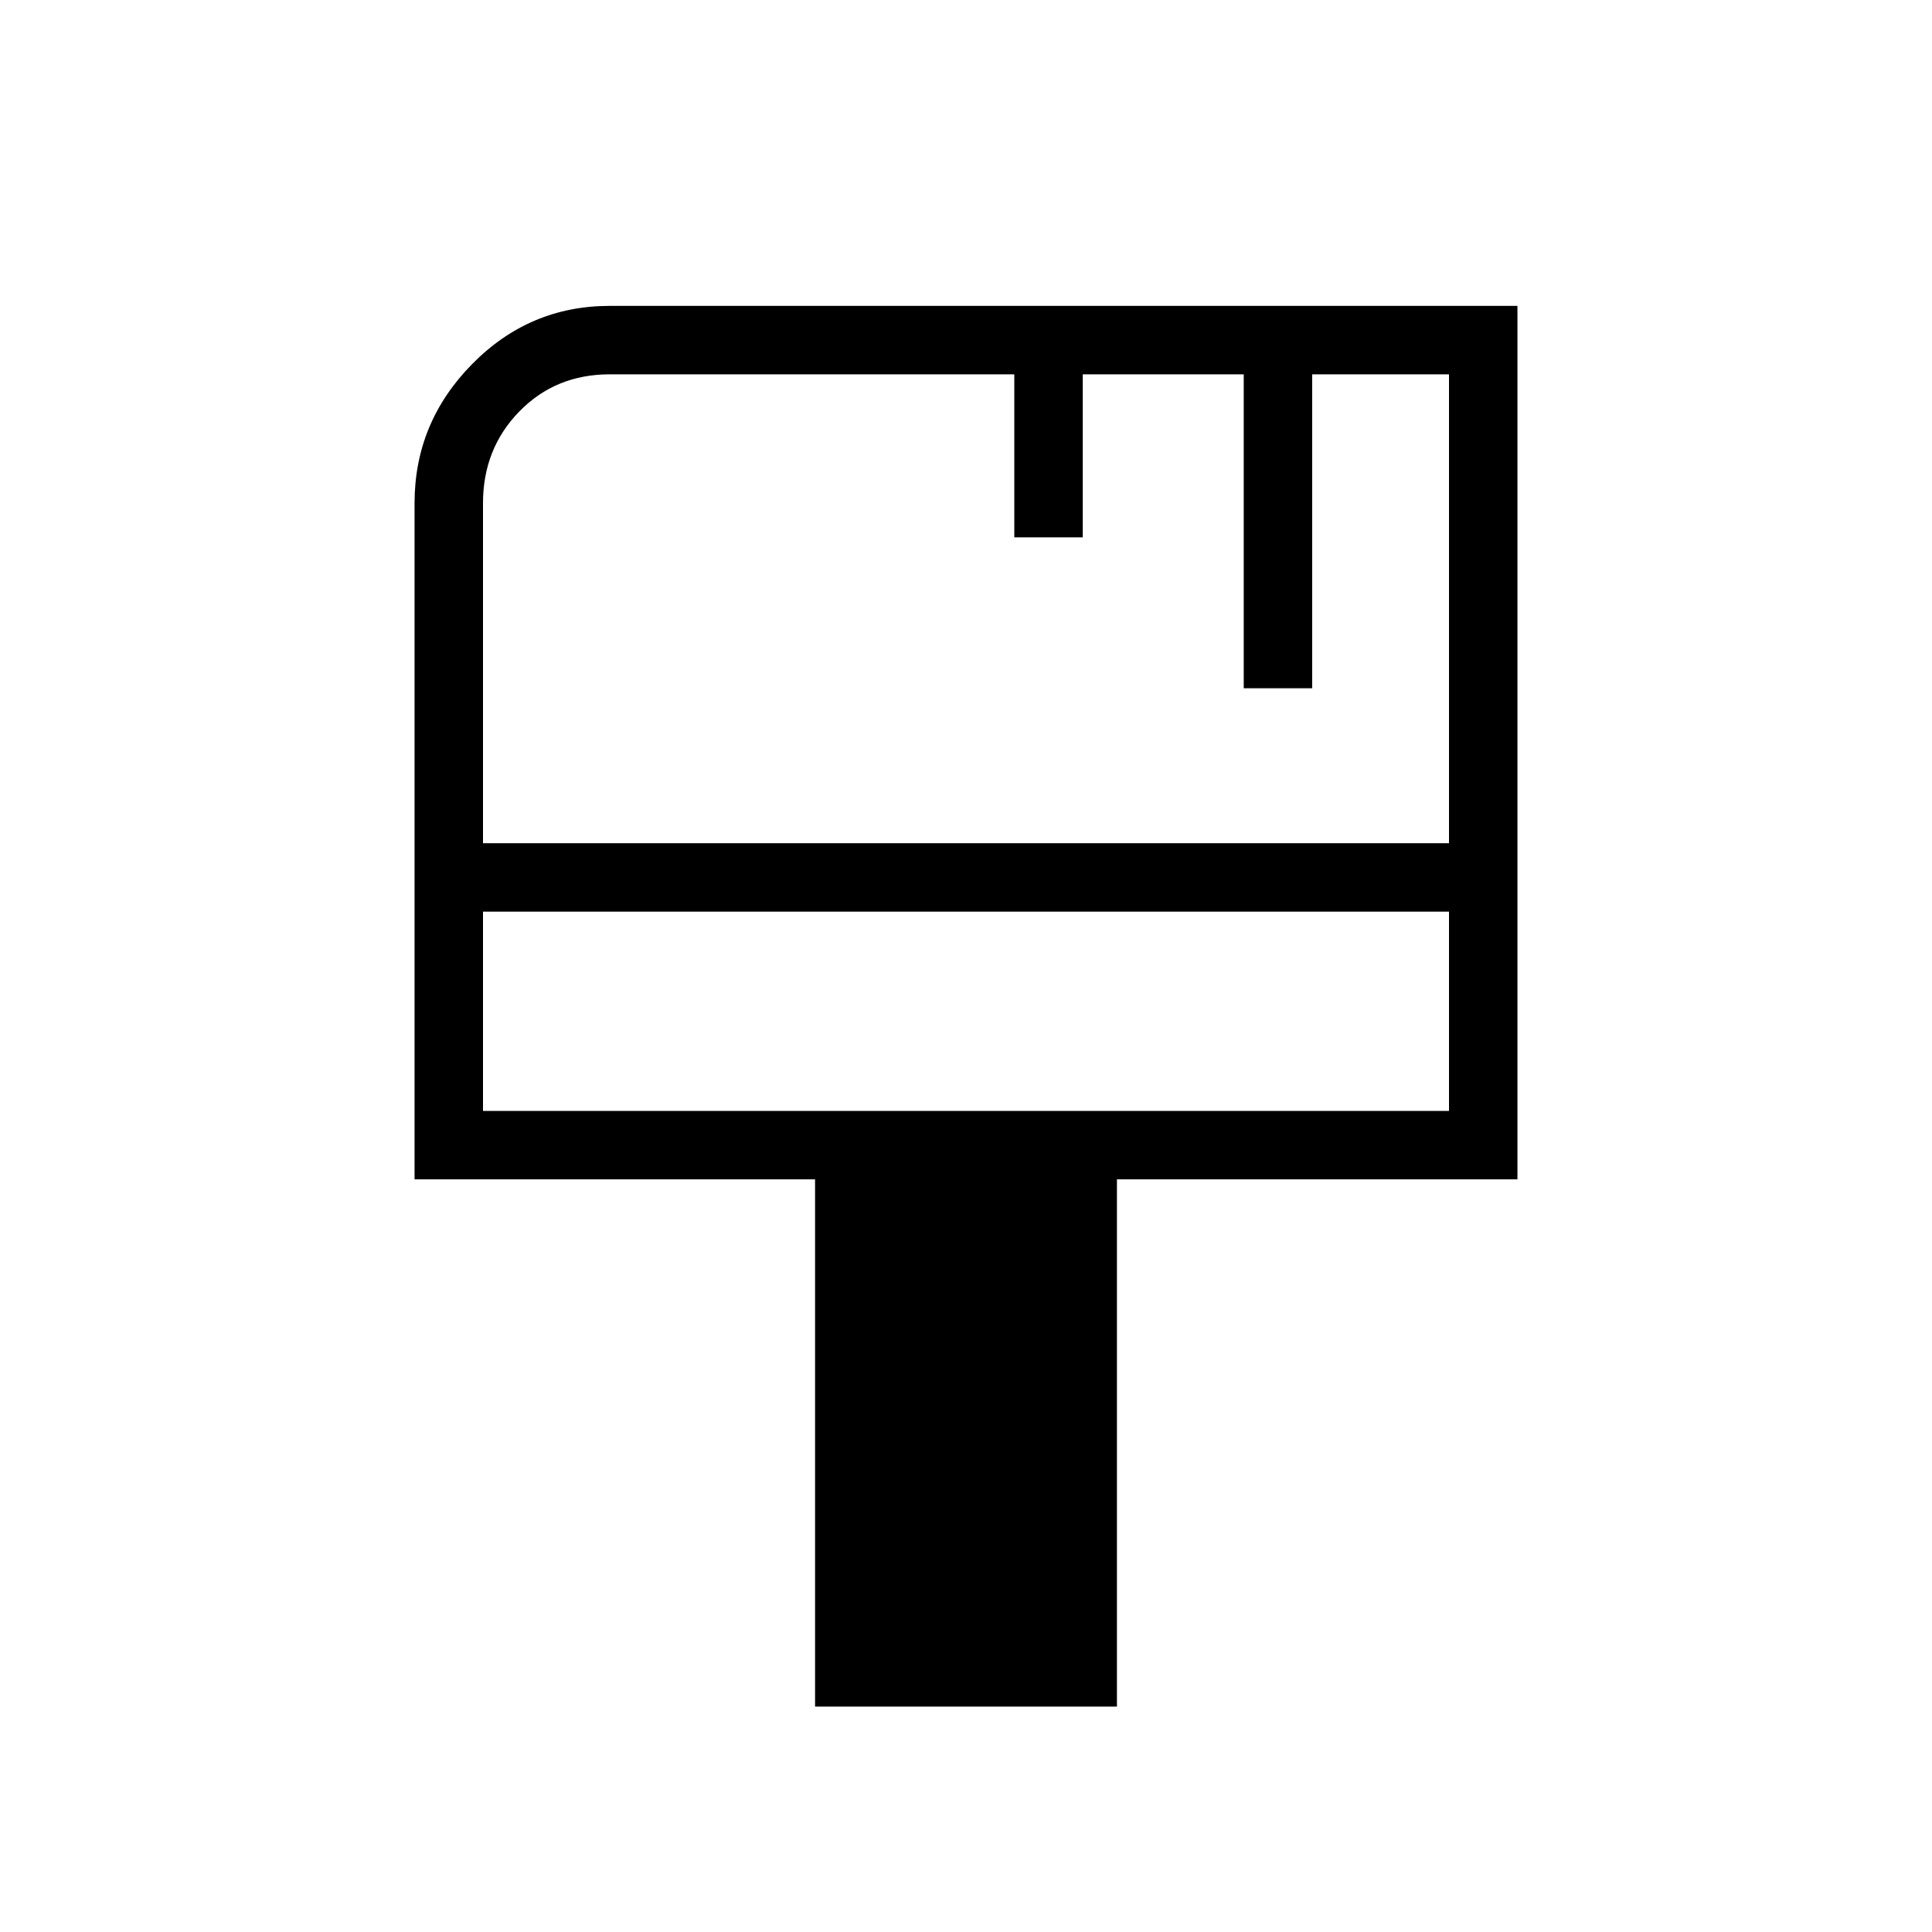 <svg xmlns="http://www.w3.org/2000/svg" height="40" width="40"><path d="M16.875 35.333V24.417H8.583v-14q0-1.667 1.188-2.875 1.187-1.209 2.854-1.209h18.792v18.084h-8.292v10.916ZM10 17.458h20V7.75h-2.833v6.5H25.75v-6.5h-3.333v3.375H21V7.75h-8.375q-1.125 0-1.875.771T10 10.417ZM10 23h20v-4.125H10Zm0 0v-4.125V23Z"/></svg>
